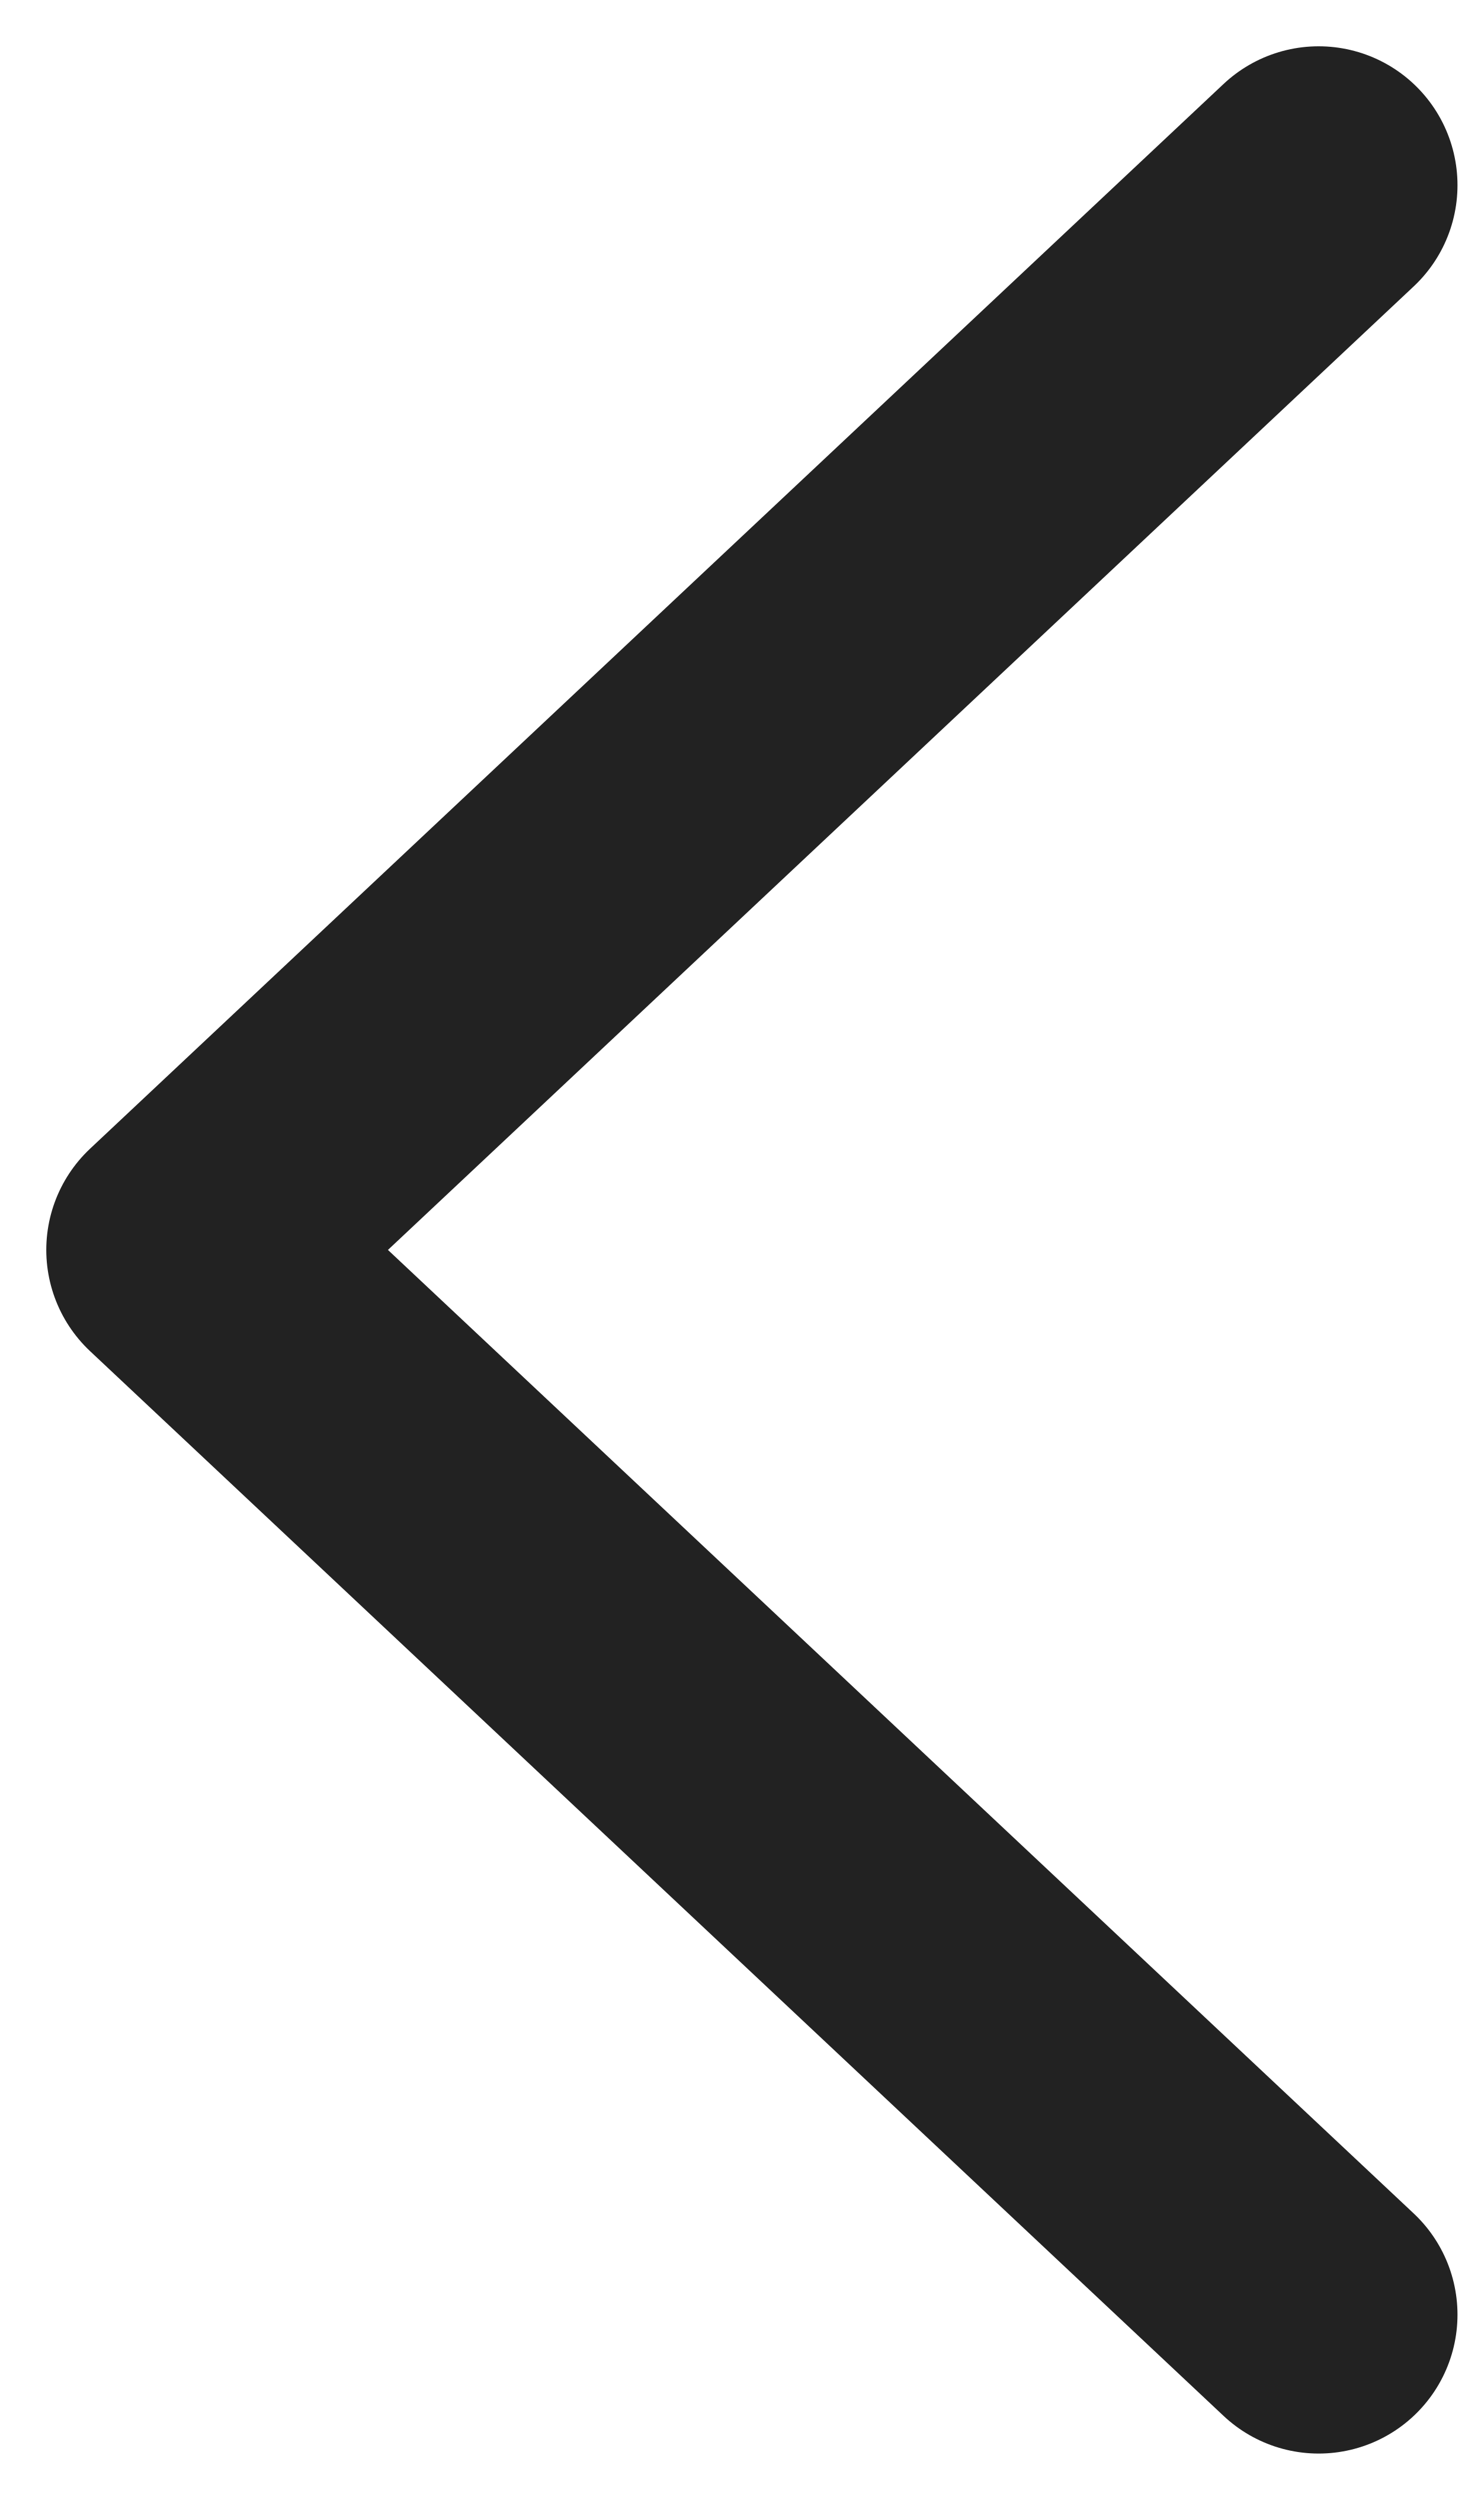 <svg width="16" height="27" viewBox="0 0 16 27" fill="none" xmlns="http://www.w3.org/2000/svg">
<path d="M14.246 2L2 13.5L14.246 25" stroke="#222222" stroke-width="3" stroke-linecap="round" stroke-linejoin="round"/>
</svg>
